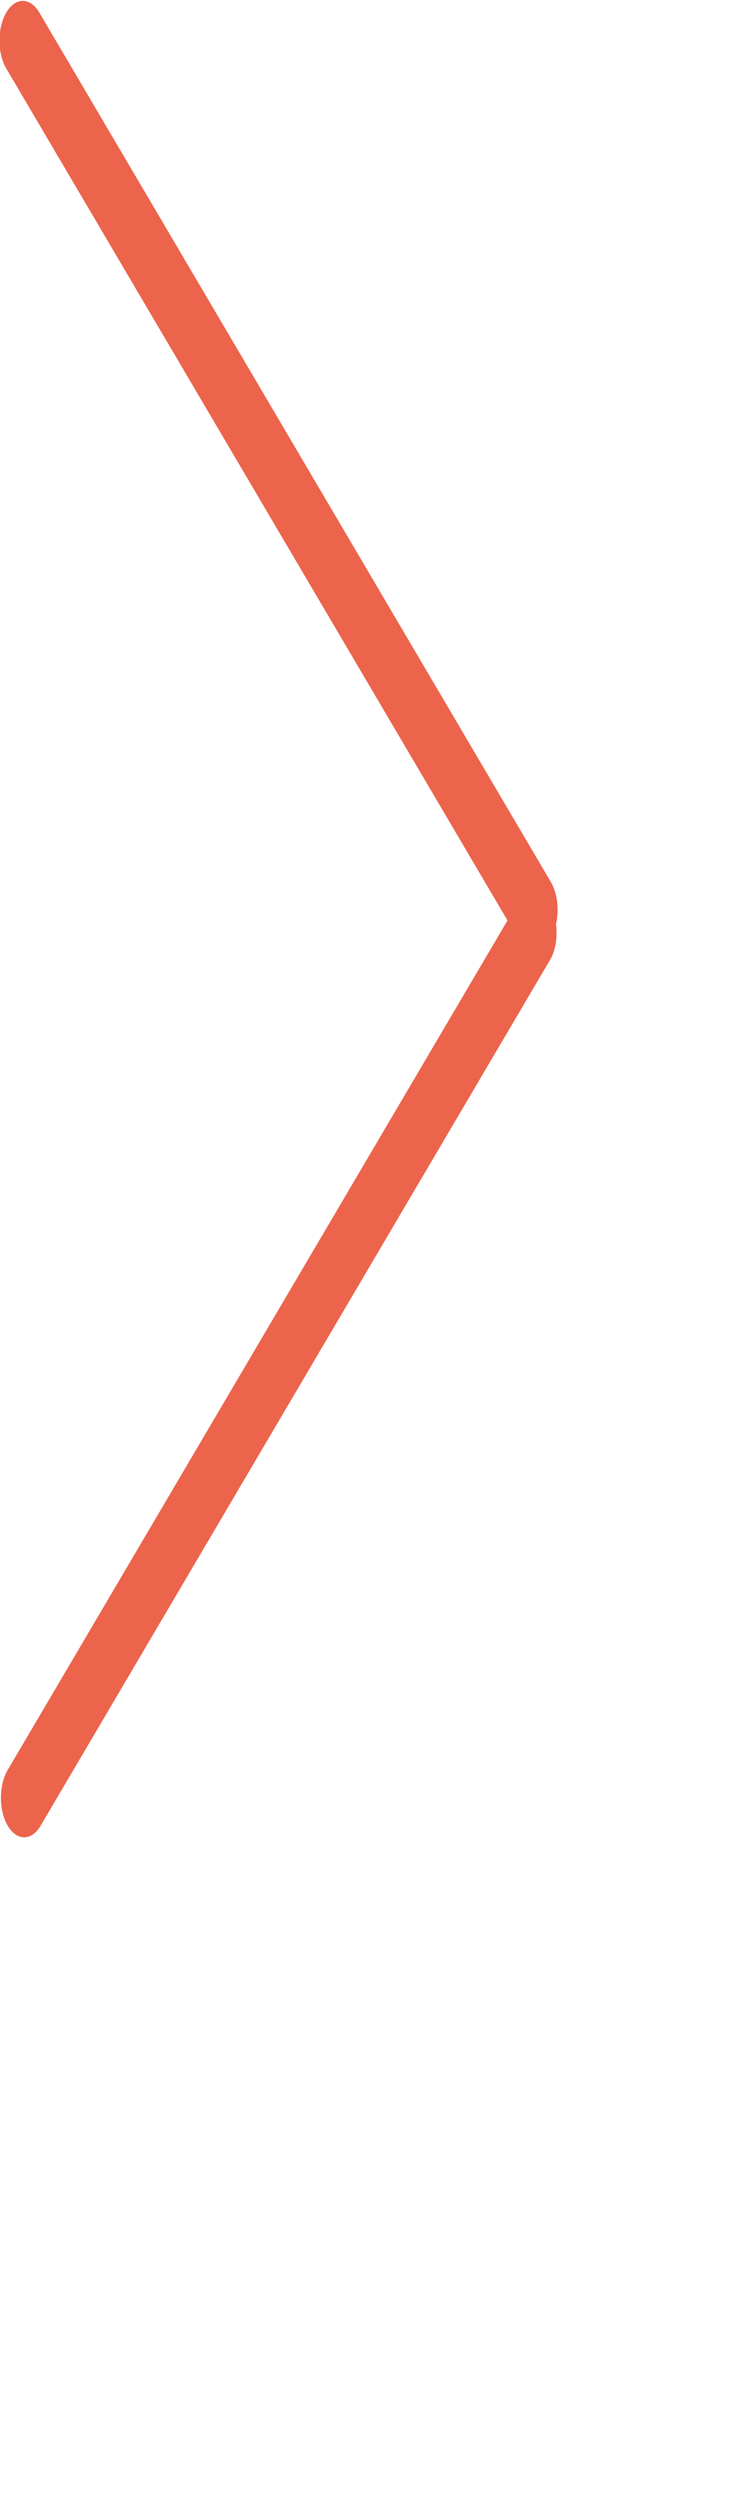 <svg xmlns="http://www.w3.org/2000/svg" width="18.671" height="62.665">
    <path fill="#EC644B" fill-rule="evenodd" d="M13.954 23.163c.038.314-.005.651-.148.895L1.019 45.766c-.228.387-.597.387-.825 0-.228-.386-.228-1.014 0-1.4l12.542-21.293L.158 1.719C-.071 1.331-.071.702.158.313c.229-.388.6-.388.828 0l12.837 21.794c.169.286.211.702.131 1.056z"/>
</svg>

